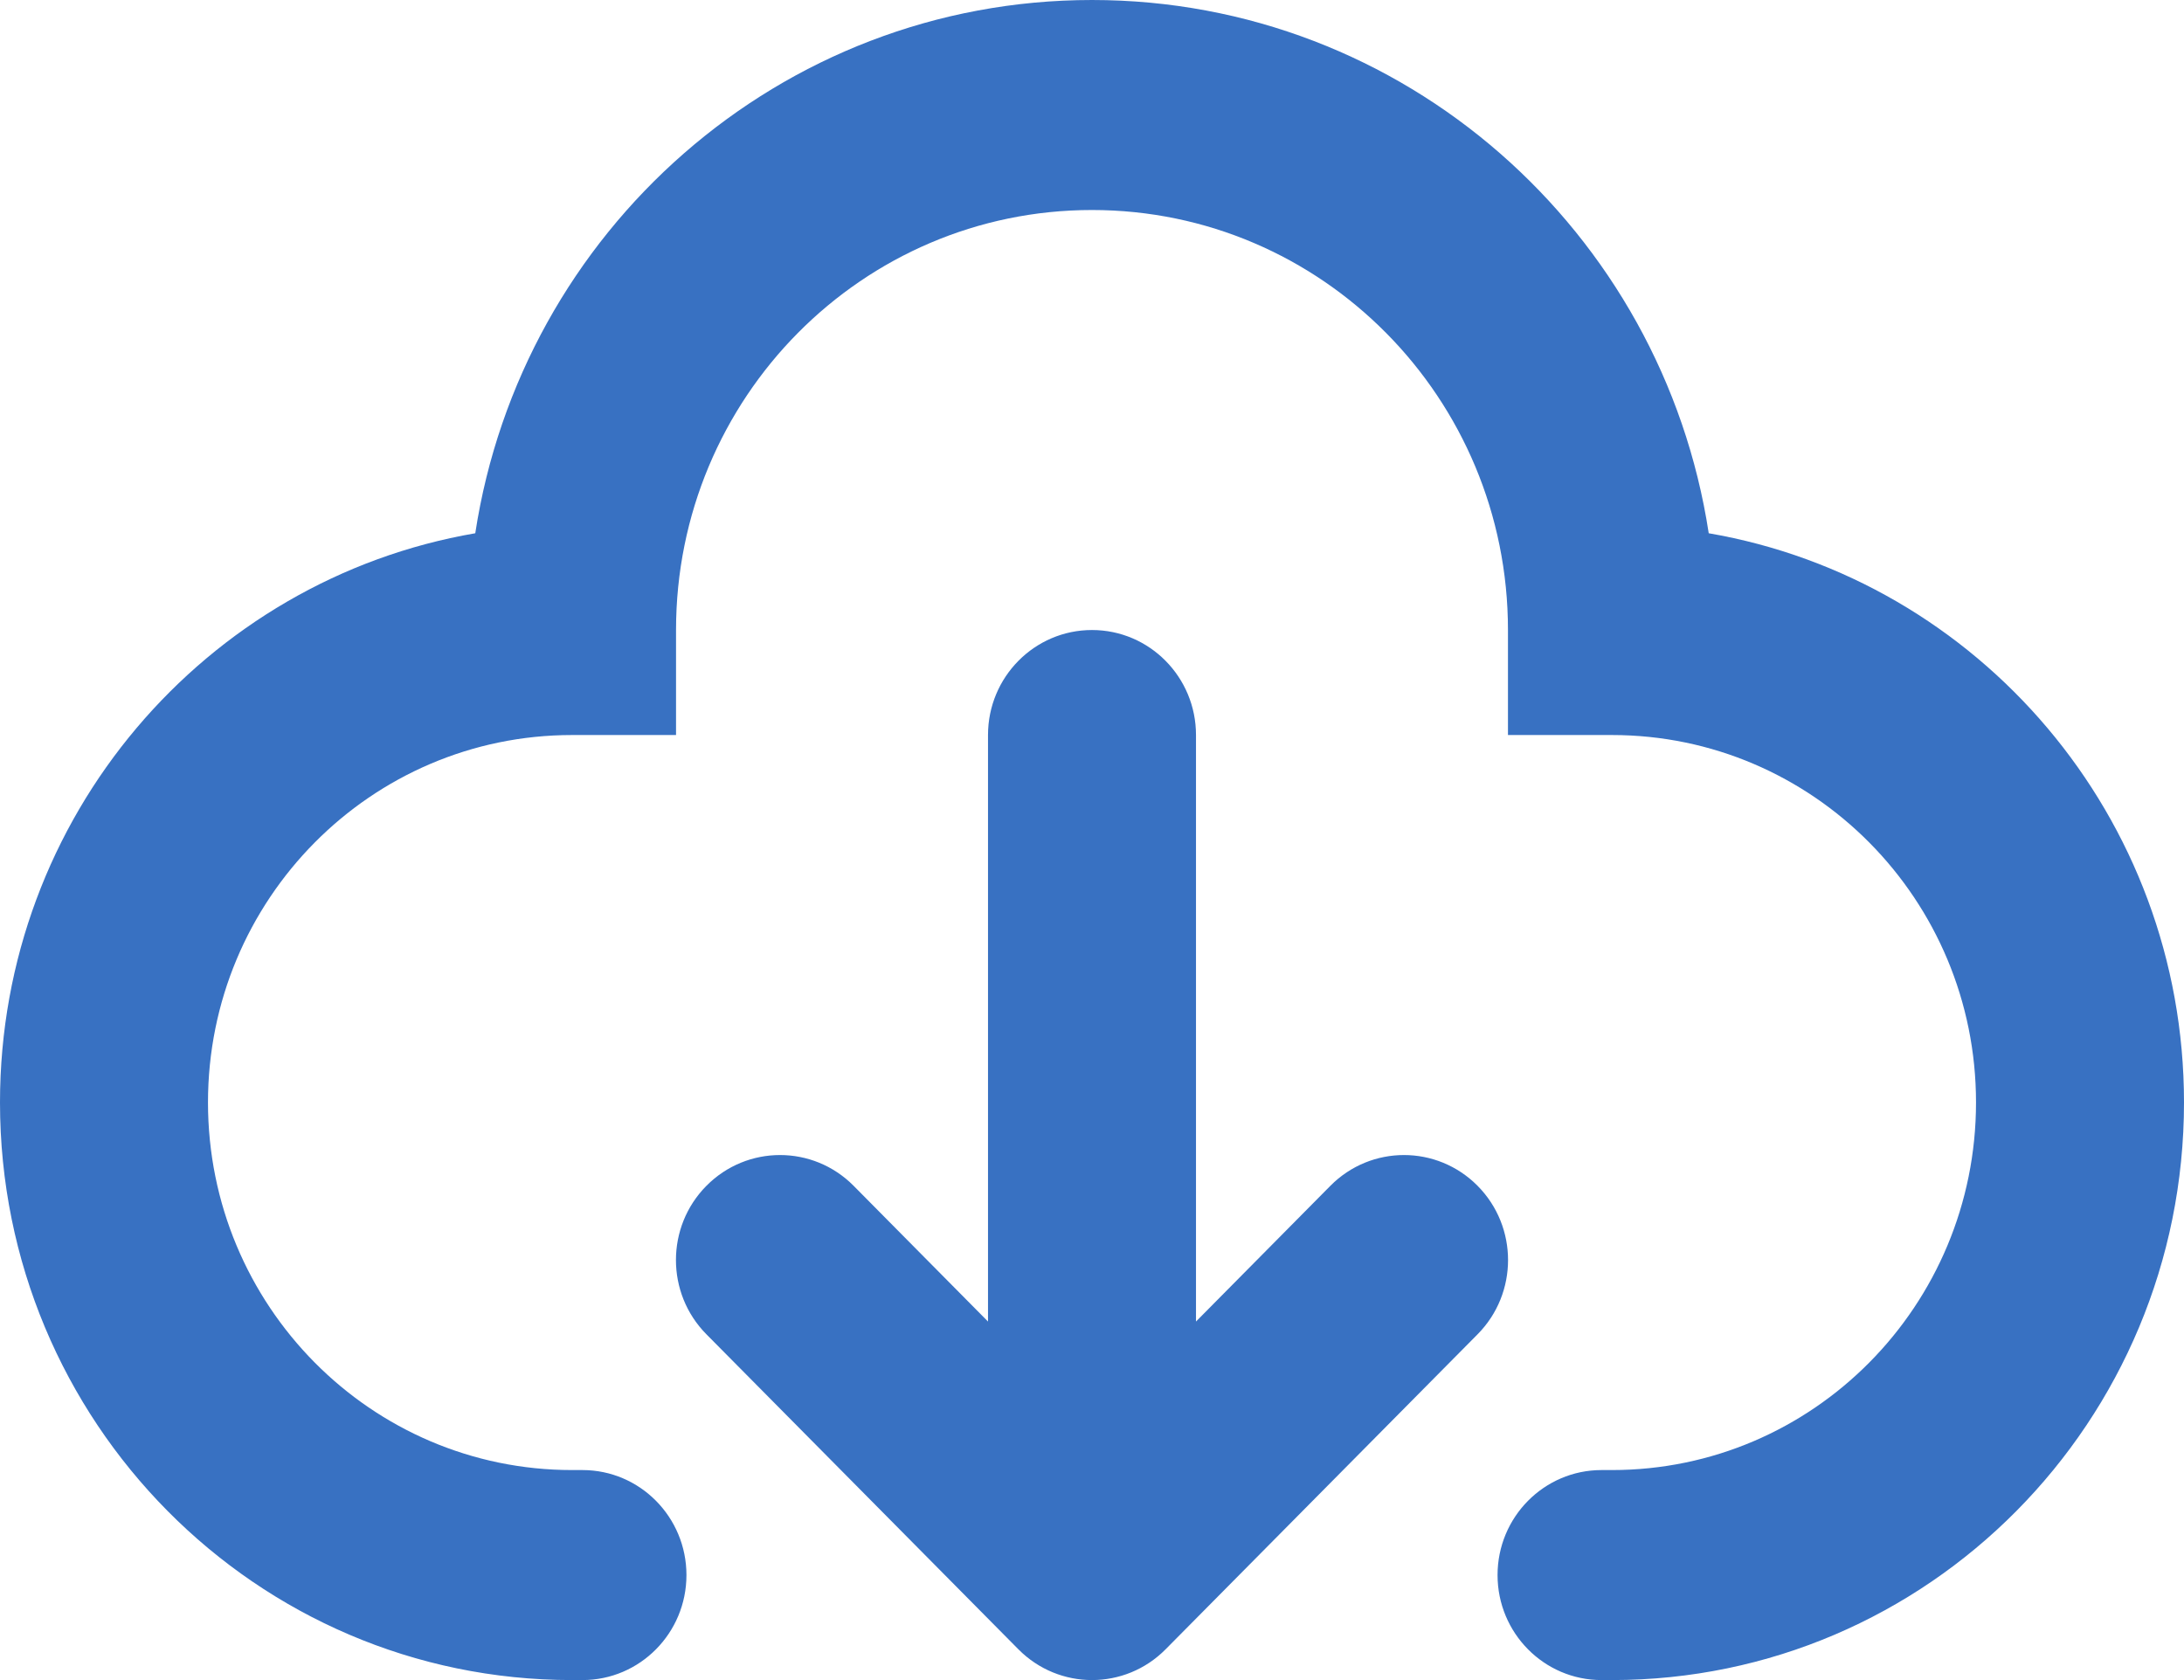 <svg width="13" height="10" viewBox="0 0 13 10" fill="none" xmlns="http://www.w3.org/2000/svg">
<path fill-rule="evenodd" clip-rule="evenodd" d="M4.024 3.75C4.024 2.369 5.132 1.25 6.5 1.25C7.868 1.25 8.976 2.369 8.976 3.75V4.375H9.595C10.792 4.375 11.762 5.354 11.762 6.562C11.762 7.771 10.792 8.75 9.595 8.75H9.533C9.191 8.75 8.914 9.03 8.914 9.375C8.914 9.72 9.191 10 9.533 10H9.595C11.476 10 13 8.461 13 6.562C13 4.862 11.777 3.45 10.171 3.174C9.896 1.376 8.357 0 6.5 0C4.643 0 3.104 1.376 2.829 3.174C1.223 3.45 0 4.862 0 6.562C0 8.461 1.524 10 3.405 10H3.467C3.809 10 4.086 9.72 4.086 9.375C4.086 9.03 3.809 8.75 3.467 8.75H3.405C2.208 8.75 1.238 7.771 1.238 6.562C1.238 5.354 2.208 4.375 3.405 4.375H4.024V3.75ZM7.119 4.375C7.119 4.03 6.842 3.75 6.5 3.75C6.158 3.75 5.881 4.03 5.881 4.375V7.866L5.081 7.058C4.839 6.814 4.447 6.814 4.205 7.058C3.963 7.302 3.963 7.698 4.205 7.942L6.062 9.817C6.304 10.061 6.696 10.061 6.938 9.817L8.795 7.942C9.037 7.698 9.037 7.302 8.795 7.058C8.553 6.814 8.161 6.814 7.919 7.058L7.119 7.866V4.375Z" fill="#3871C2"/>
</svg>
